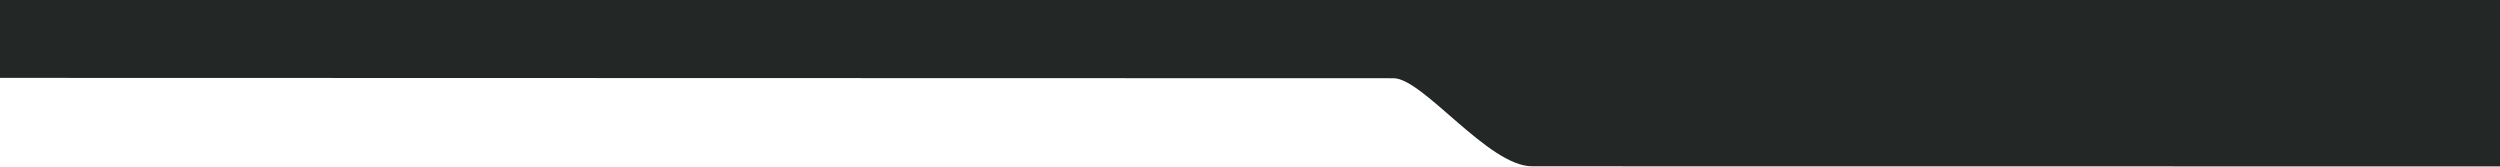 <svg width="1920" height="128" viewBox="0 0 1920 128" fill="none" xmlns="http://www.w3.org/2000/svg">
<path d="M0 59.815C0 59.815 1036.9 60.084 1070.24 60.084C1092.79 60.085 1143.06 127.711 1176.62 127.711C1188 127.711 1920 127.799 1920 127.799V0H0V59.815Z" fill="#232827"/>
</svg>
